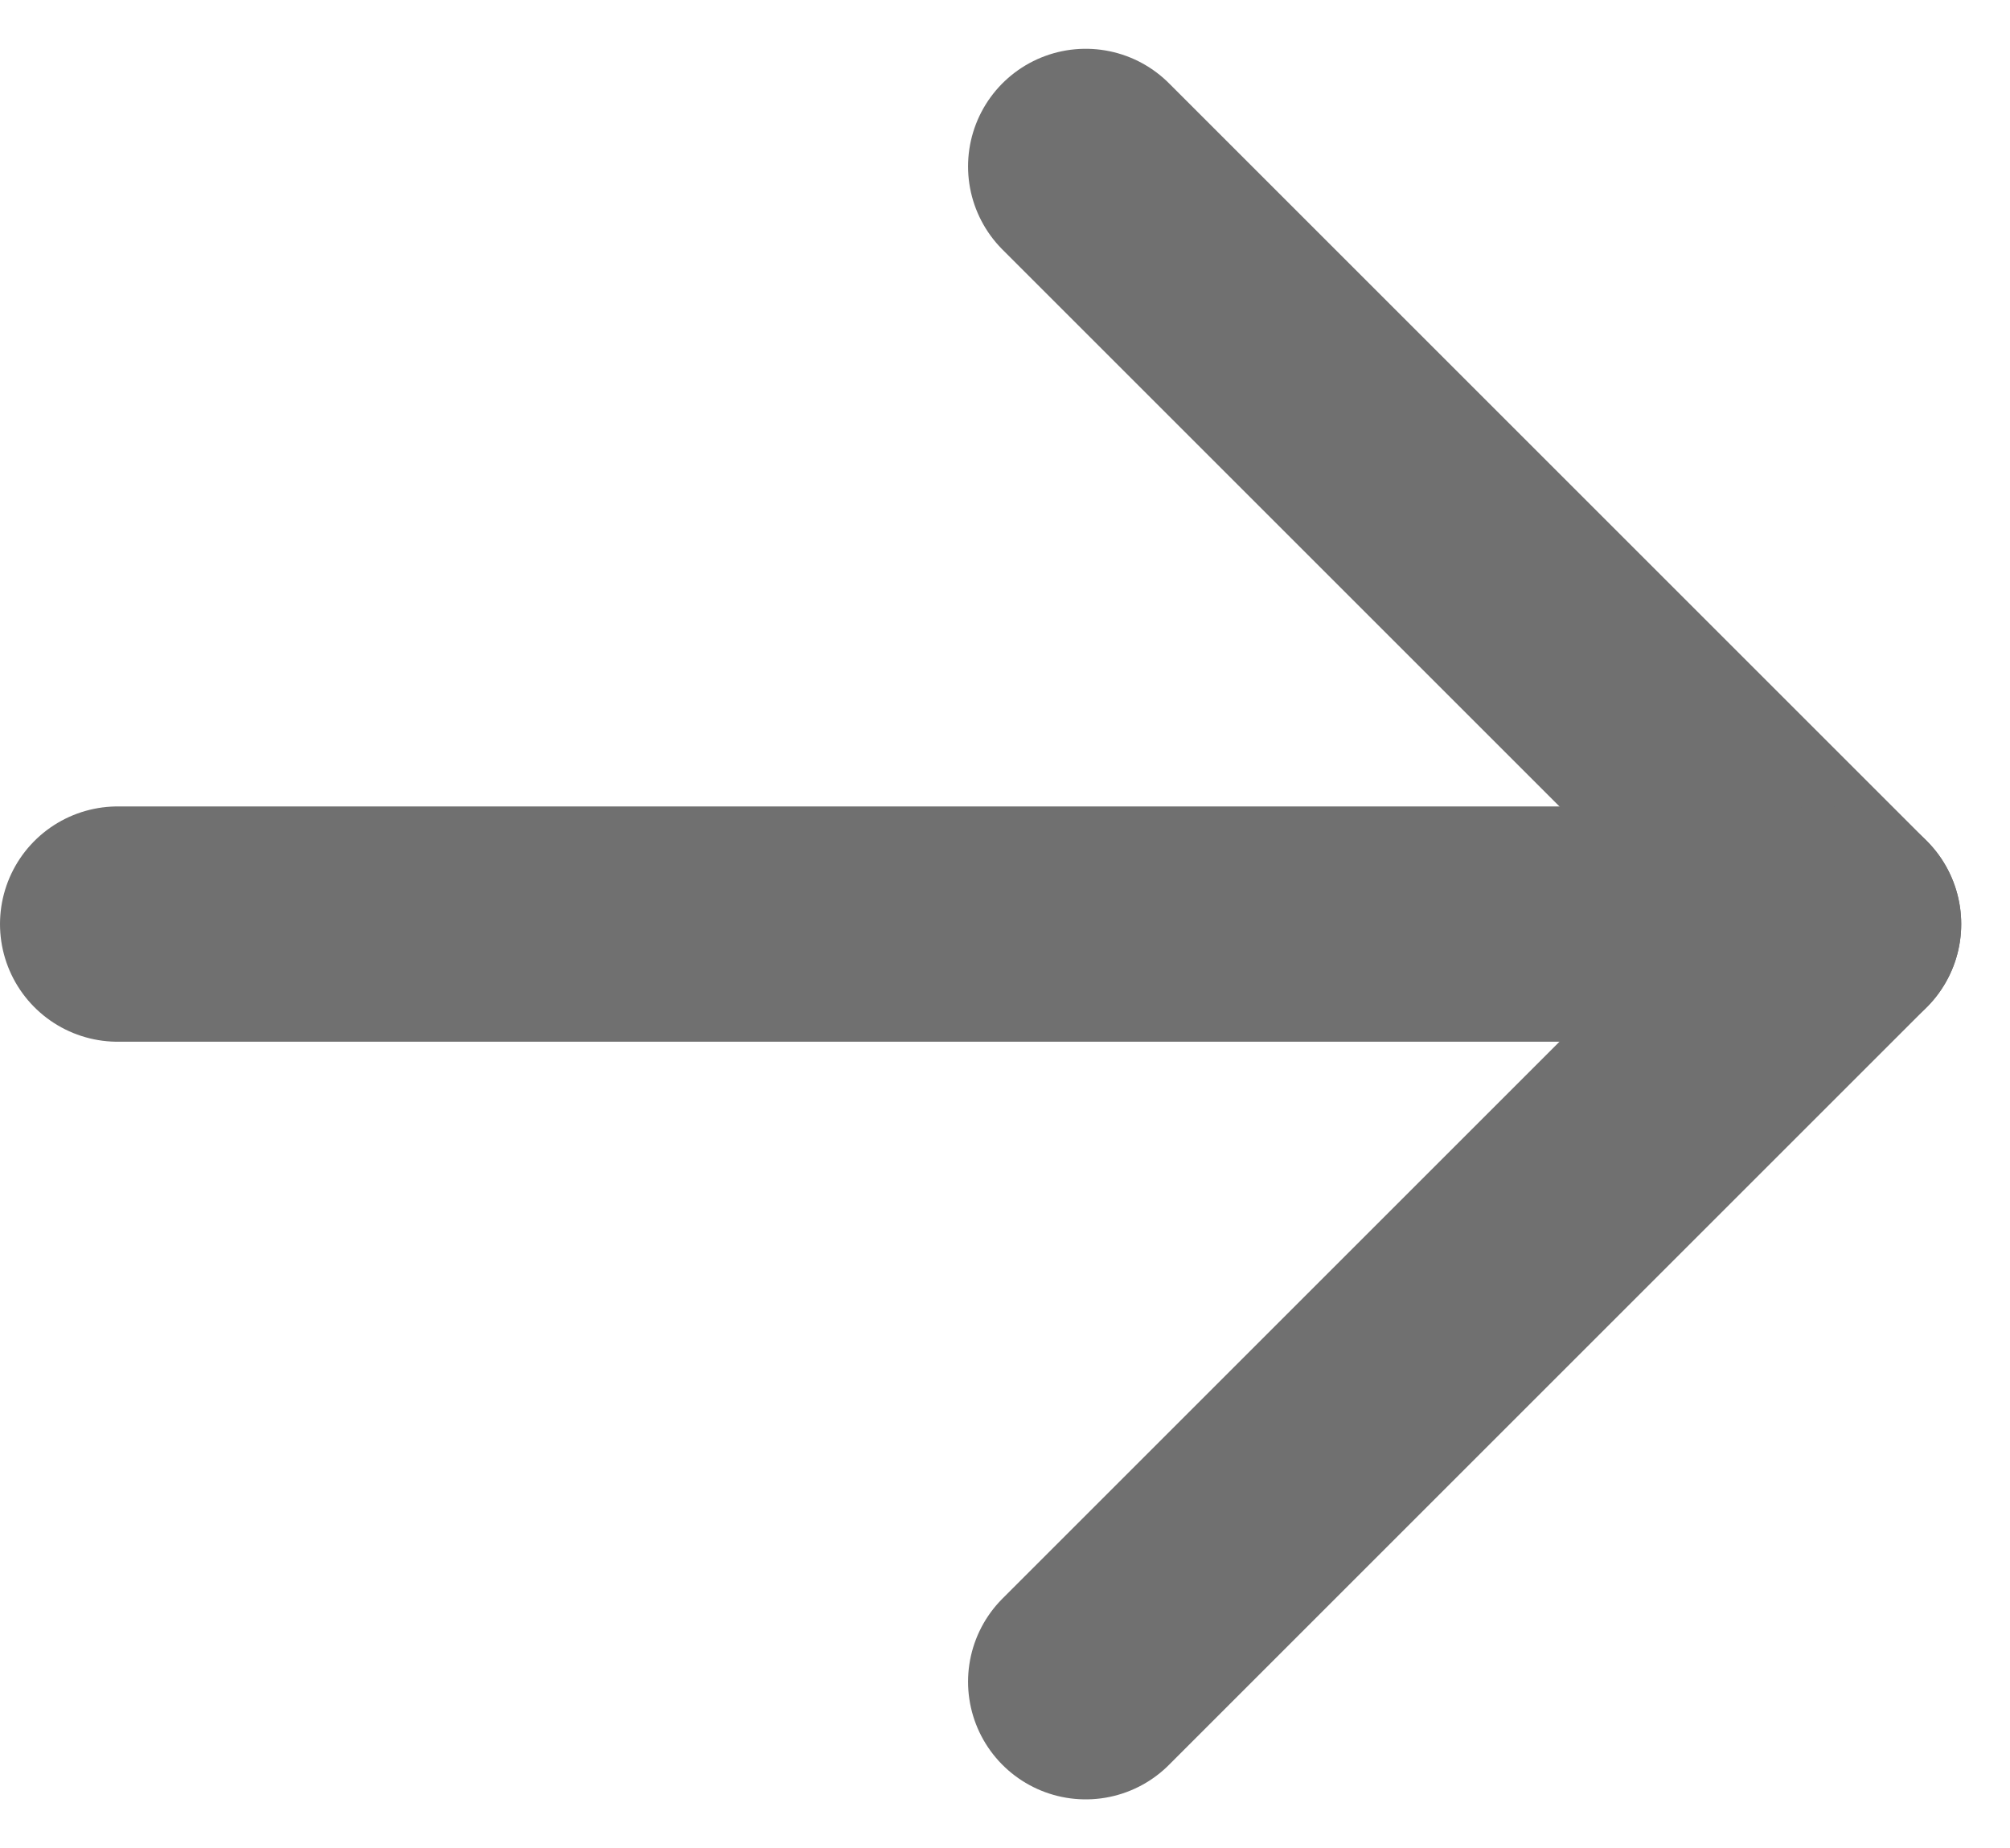 <svg xmlns="http://www.w3.org/2000/svg" width="12.811" height="11.781" viewBox="0 0 12.811 11.781"><defs><style>.a{fill:none;stroke:#707070;stroke-linecap:round;stroke-width:1.5px;}</style></defs><g transform="translate(-128.863 -423.747)"><line class="a" x2="4.83" y2="4.83" transform="translate(135.783 424.808)"/><line class="a" y1="4.83" x2="4.83" transform="translate(135.783 429.638)"/><line class="a" x1="10.626" transform="translate(129.613 429.638)"/></g></svg>